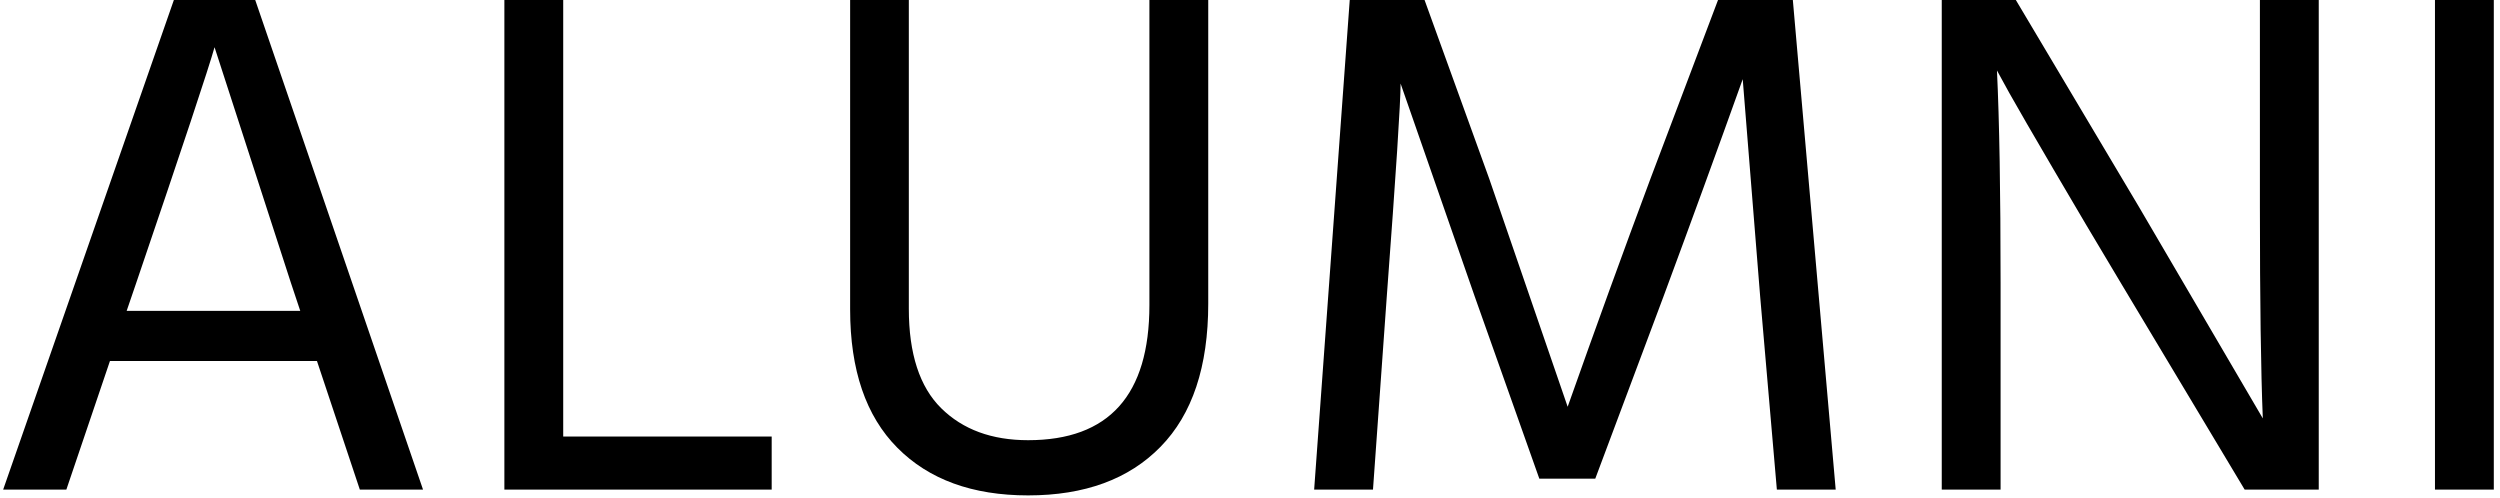<svg xmlns="http://www.w3.org/2000/svg" version="1.1" xmlns:xlink="http://www.w3.org/1999/xlink" xmlns:svgjs="http://svgjs.dev/svgjs" width="1000" height="199" viewBox="0 0 1000 199"><g transform="matrix(1,0,0,1,-0.606,-0.421)"><svg viewBox="0 0 396 79" data-background-color="#ffffff" preserveAspectRatio="xMidYMid meet" height="199" width="1000" xmlns="http://www.w3.org/2000/svg" xmlns:xlink="http://www.w3.org/1999/xlink"><g id="tight-bounds" transform="matrix(1,0,0,1,0.24,0.167)"><svg viewBox="0 0 395.52 78.666" height="78.666" width="395.52"><g><svg viewBox="0 0 395.52 78.666" height="78.666" width="395.52"><g><svg viewBox="0 0 395.52 78.666" height="78.666" width="395.52"><g id="textblocktransform"><svg viewBox="0 0 395.52 78.666" height="78.666" width="395.52" id="textblock"><g><svg viewBox="0 0 395.52 78.666" height="78.666" width="395.52"><g transform="matrix(1,0,0,1,0,0)"><svg width="395.52" viewBox="1.75 -33.7 171.44 34.1" height="78.666" data-palette-color="#000000"><path d="M10.9-14.2L10.25-12.3 22.2-12.3 21.55-14.25 16.3-30.45Q15.7-28.3 10.9-14.2L10.9-14.2ZM30.65 0L26.3 0 23.35-8.85 9.1-8.85 6.1 0 1.75 0 13.5-33.7 19.1-33.7 30.65 0ZM40.3-33.7L40.3-3.65 54.65-3.65 54.65 0 36.25 0 36.25-33.7 40.3-33.7ZM80.65-12.7L80.65-12.7 80.65-33.7 84.7-33.7 84.7-12.8Q84.7-6.3 81.42-2.95 78.15 0.4 72.3 0.4L72.3 0.4Q66.55 0.4 63.3-2.88 60.05-6.15 60.05-12.4L60.05-12.4 60.05-33.7 64.09-33.7 64.09-12.45Q64.09-7.8 66.32-5.6 68.55-3.4 72.3-3.4L72.3-3.4Q80.65-3.4 80.65-12.7ZM96.04 0L91.99 0 94.44-33.7 99.59-33.7 104.04-21.4 109.44-5.7Q112.34-13.9 115.14-21.4L115.14-21.4 119.79-33.7 124.94-33.7 127.89 0 123.84 0 122.69-13.3 121.49-28.25Q118.84-20.85 116.04-13.3L116.04-13.3 111.34-0.75 107.49-0.75 103.04-13.3 97.94-27.95Q97.94-26 96.99-13.3L96.99-13.3 96.04 0ZM139.24 0L135.19 0 135.19-33.7 140.29-33.7 148.74-19.5 157.29-4.9Q157.09-9.75 157.09-19.45L157.09-19.45 157.09-33.7 161.14-33.7 161.14 0 156.04 0 147.59-14.1Q145.04-18.35 142.89-22.03 140.74-25.7 139.84-27.3L139.84-27.3 138.99-28.85Q139.24-23.65 139.24-14.2L139.24-14.2 139.24 0ZM173.19 0L169.14 0 169.14-33.7 173.19-33.7 173.19 0Z" opacity="1" transform="matrix(1,0,0,1,0,0)" fill="#000000" class="undefined-text-0" data-fill-palette-color="primary" id="text-0"></path></svg></g></svg></g></svg></g></svg></g><g></g></svg></g><defs></defs></svg><rect width="395.52" height="78.666" fill="none" stroke="none" visibility="hidden"></rect></g></svg></g></svg>